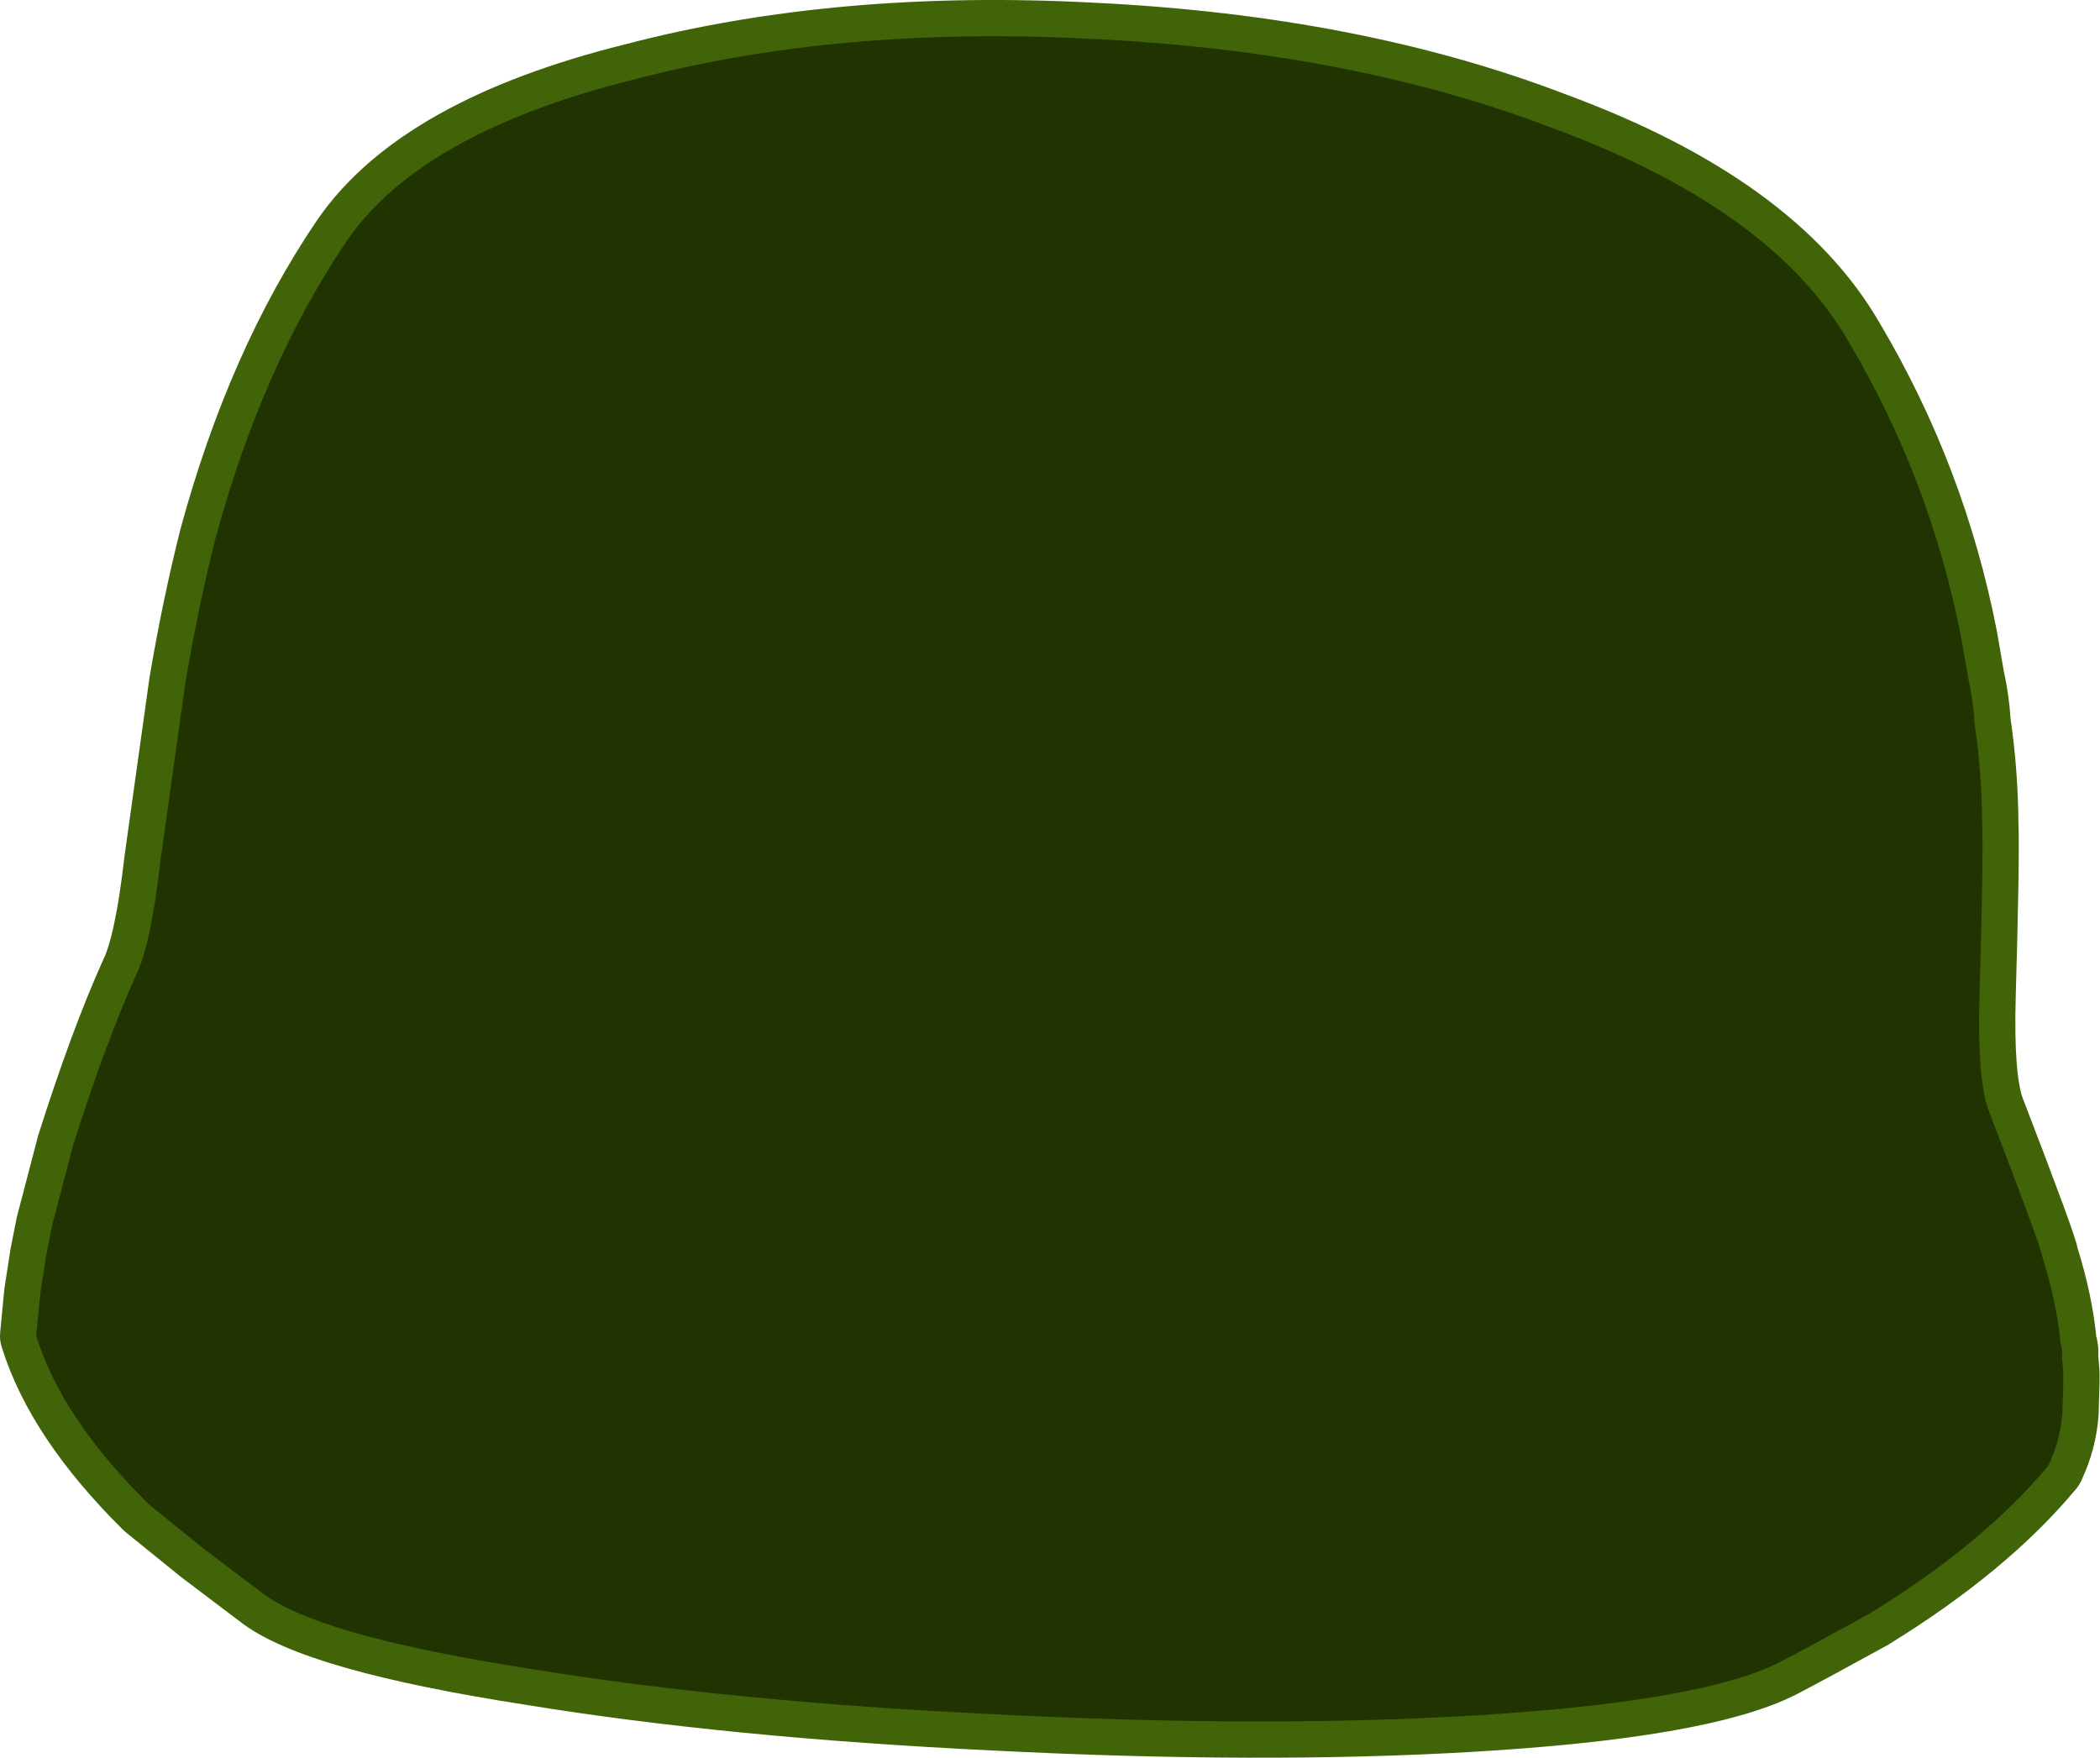 <?xml version="1.0" encoding="UTF-8" standalone="no"?>
<svg xmlns:xlink="http://www.w3.org/1999/xlink" height="194.0px" width="231.75px" xmlns="http://www.w3.org/2000/svg">
  <g transform="matrix(1.0, 0.0, 0.0, 1.0, 133.85, 208.9)">
    <path d="M37.65 -194.7 Q15.55 -203.2 -13.2 -204.6 -41.05 -206.1 -63.8 -200.15 -87.35 -194.3 -95.55 -182.35 -104.85 -168.65 -110.05 -149.55 -111.95 -142.05 -113.4 -133.5 L-116.15 -113.85 Q-117.2 -104.6 -118.85 -101.25 -122.2 -93.8 -125.8 -82.45 L-128.1 -73.65 -128.75 -70.35 -129.4 -66.15 -129.85 -61.45 Q-127.05 -52.4 -117.45 -42.9 L-111.4 -38.0 -105.05 -33.2 Q-99.05 -28.4 -75.2 -24.7 -53.15 -21.1 -24.05 -19.7 5.35 -18.2 28.45 -19.55 53.85 -21.05 62.55 -25.45 66.1 -27.3 72.45 -30.8 85.05 -38.55 92.2 -47.15 93.55 -50.0 93.75 -53.0 L93.85 -56.25 93.85 -57.35 93.8 -58.05 93.7 -59.2 Q93.8 -60.0 93.55 -60.6 93.15 -65.05 91.55 -70.15 91.5 -71.05 85.55 -86.5 84.35 -90.0 84.6 -98.95 85.05 -114.5 84.9 -118.0 84.85 -123.75 84.05 -129.15 83.9 -131.65 83.35 -134.1 L82.6 -138.45 Q79.2 -155.95 70.15 -171.2 61.75 -185.8 37.65 -194.7" fill="#203301" fill-rule="evenodd" stroke="none"/>
    <path d="M37.65 -194.7 Q61.75 -185.8 70.15 -171.2 79.2 -155.95 82.6 -138.45 L83.35 -134.1 Q83.9 -131.65 84.05 -129.15 84.85 -123.75 84.9 -118.0 85.05 -114.5 84.6 -98.95 84.35 -90.0 85.55 -86.5 91.5 -71.05 91.55 -70.15 93.15 -65.05 93.55 -60.6 93.8 -60.0 93.7 -59.2 L93.8 -58.05 93.85 -57.35 93.85 -56.25 93.75 -53.0 Q93.55 -50.0 92.2 -47.15 85.05 -38.55 72.45 -30.8 66.1 -27.3 62.55 -25.45 53.85 -21.05 28.45 -19.55 5.35 -18.2 -24.05 -19.7 -53.15 -21.1 -75.2 -24.7 -99.05 -28.4 -105.05 -33.2 L-111.4 -38.0 -117.45 -42.9 Q-127.05 -52.4 -129.85 -61.45 L-129.4 -66.15 -128.75 -70.35 -128.1 -73.65 -125.8 -82.45 Q-122.2 -93.8 -118.85 -101.25 -117.2 -104.6 -116.15 -113.85 L-113.4 -133.5 Q-111.95 -142.05 -110.05 -149.55 -104.85 -168.65 -95.55 -182.35 -87.35 -194.3 -63.8 -200.15 -41.05 -206.1 -13.2 -204.6 15.55 -203.2 37.65 -194.7 Z" fill="none" stroke="#416409" stroke-linecap="round" stroke-linejoin="round" stroke-width="8.0"/>
    <path d="M37.65 -194.7 Q15.55 -203.2 -13.2 -204.6 -41.05 -206.1 -63.8 -200.15 -87.35 -194.3 -95.55 -182.35 -104.85 -168.65 -110.05 -149.55 -111.95 -142.05 -113.4 -133.5 L-116.15 -113.85 Q-117.2 -104.6 -118.85 -101.25 -122.2 -93.8 -125.8 -82.45 L-128.1 -73.65 -128.75 -70.35 -129.4 -66.15 -129.85 -61.45 Q-127.05 -52.4 -117.45 -42.9 L-111.4 -38.0 -105.05 -33.2 Q-99.05 -28.4 -75.2 -24.7 -53.15 -21.1 -24.05 -19.7 5.35 -18.2 28.45 -19.55 53.85 -21.05 62.55 -25.45 66.1 -27.3 72.45 -30.8 85.05 -38.55 92.2 -47.15 93.55 -50.0 93.75 -53.0 L93.85 -56.25 93.85 -57.35 93.8 -58.05 93.7 -59.2 Q93.8 -60.0 93.55 -60.6 93.15 -65.05 91.55 -70.15 91.5 -71.05 85.55 -86.5 84.35 -90.0 84.6 -98.95 85.05 -114.5 84.9 -118.0 84.85 -123.75 84.05 -129.15 83.9 -131.65 83.35 -134.1 L82.6 -138.45 Q79.2 -155.95 70.15 -171.2 61.75 -185.8 37.65 -194.7" fill="#203301" fill-rule="evenodd" stroke="none"/>
  </g>
</svg>
